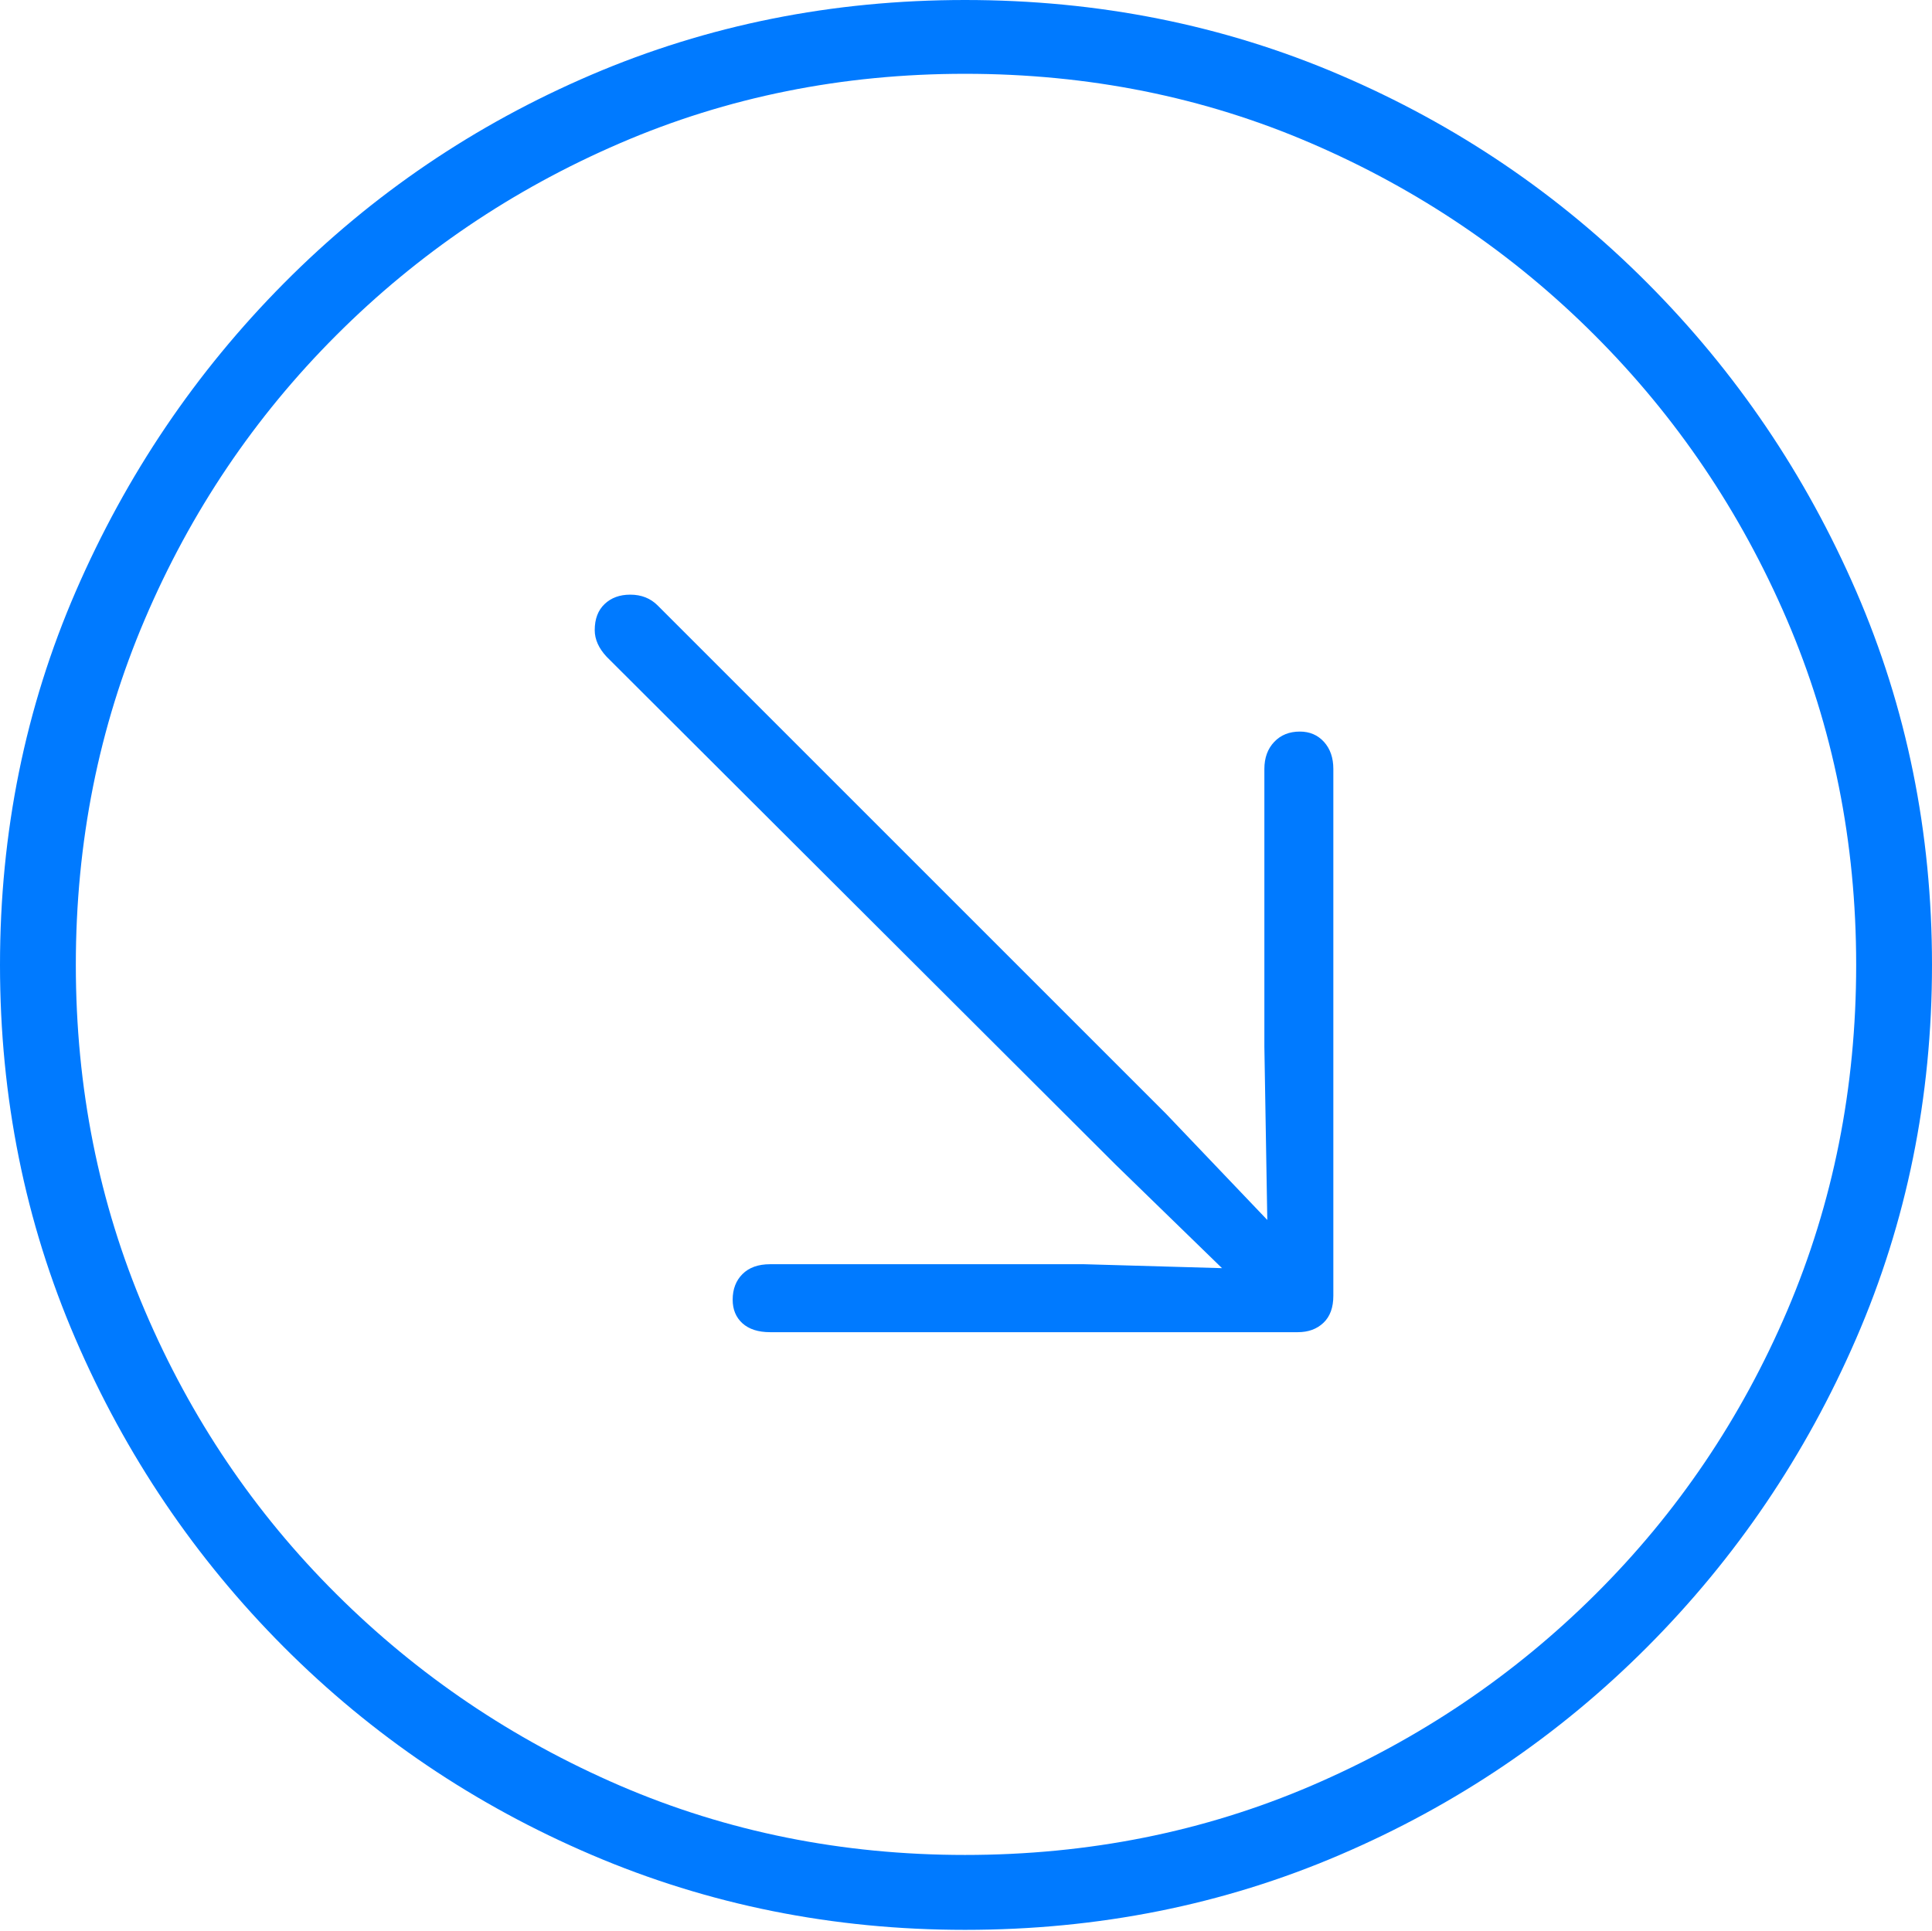 <?xml version="1.0" encoding="UTF-8"?>
<!--Generator: Apple Native CoreSVG 175-->
<!DOCTYPE svg
PUBLIC "-//W3C//DTD SVG 1.1//EN"
       "http://www.w3.org/Graphics/SVG/1.1/DTD/svg11.dtd">
<svg version="1.1" xmlns="http://www.w3.org/2000/svg" xmlns:xlink="http://www.w3.org/1999/xlink" width="19.16" height="19.15">
 <g>
  <rect height="19.15" opacity="0" width="19.16" x="0" y="0"/>
  <path d="M9.57 19.141Q11.553 19.141 13.286 18.398Q15.02 17.656 16.338 16.333Q17.656 15.01 18.408 13.276Q19.16 11.543 19.16 9.57Q19.16 7.598 18.408 5.864Q17.656 4.131 16.338 2.808Q15.02 1.484 13.286 0.742Q11.553 0 9.57 0Q7.598 0 5.864 0.742Q4.131 1.484 2.817 2.808Q1.504 4.131 0.752 5.864Q0 7.598 0 9.57Q0 11.543 0.747 13.276Q1.494 15.01 2.812 16.333Q4.131 17.656 5.869 18.398Q7.607 19.141 9.57 19.141ZM9.57 18.398Q7.744 18.398 6.147 17.71Q4.551 17.021 3.335 15.81Q2.119 14.6 1.436 12.998Q0.752 11.396 0.752 9.57Q0.752 7.744 1.436 6.143Q2.119 4.541 3.335 3.325Q4.551 2.109 6.147 1.421Q7.744 0.732 9.57 0.732Q11.406 0.732 13.003 1.421Q14.6 2.109 15.815 3.325Q17.031 4.541 17.72 6.143Q18.408 7.744 18.408 9.57Q18.408 11.396 17.725 12.998Q17.041 14.6 15.825 15.81Q14.609 17.021 13.008 17.71Q11.406 18.398 9.57 18.398ZM12.891 7.256Q12.734 7.256 12.637 7.358Q12.539 7.461 12.539 7.627L12.539 10.381L12.568 12.1L11.562 11.045L6.523 6.006Q6.416 5.898 6.25 5.898Q6.094 5.898 5.996 5.991Q5.898 6.084 5.898 6.25Q5.898 6.387 6.016 6.514L11.065 11.553L12.119 12.578L10.752 12.539L7.637 12.539Q7.461 12.539 7.363 12.637Q7.266 12.734 7.266 12.891Q7.266 13.037 7.363 13.125Q7.461 13.213 7.637 13.213L12.871 13.213Q13.027 13.213 13.125 13.12Q13.223 13.027 13.223 12.852L13.223 7.627Q13.223 7.461 13.13 7.358Q13.037 7.256 12.891 7.256Z" fill="#007aff"/>
 </g>
</svg>
